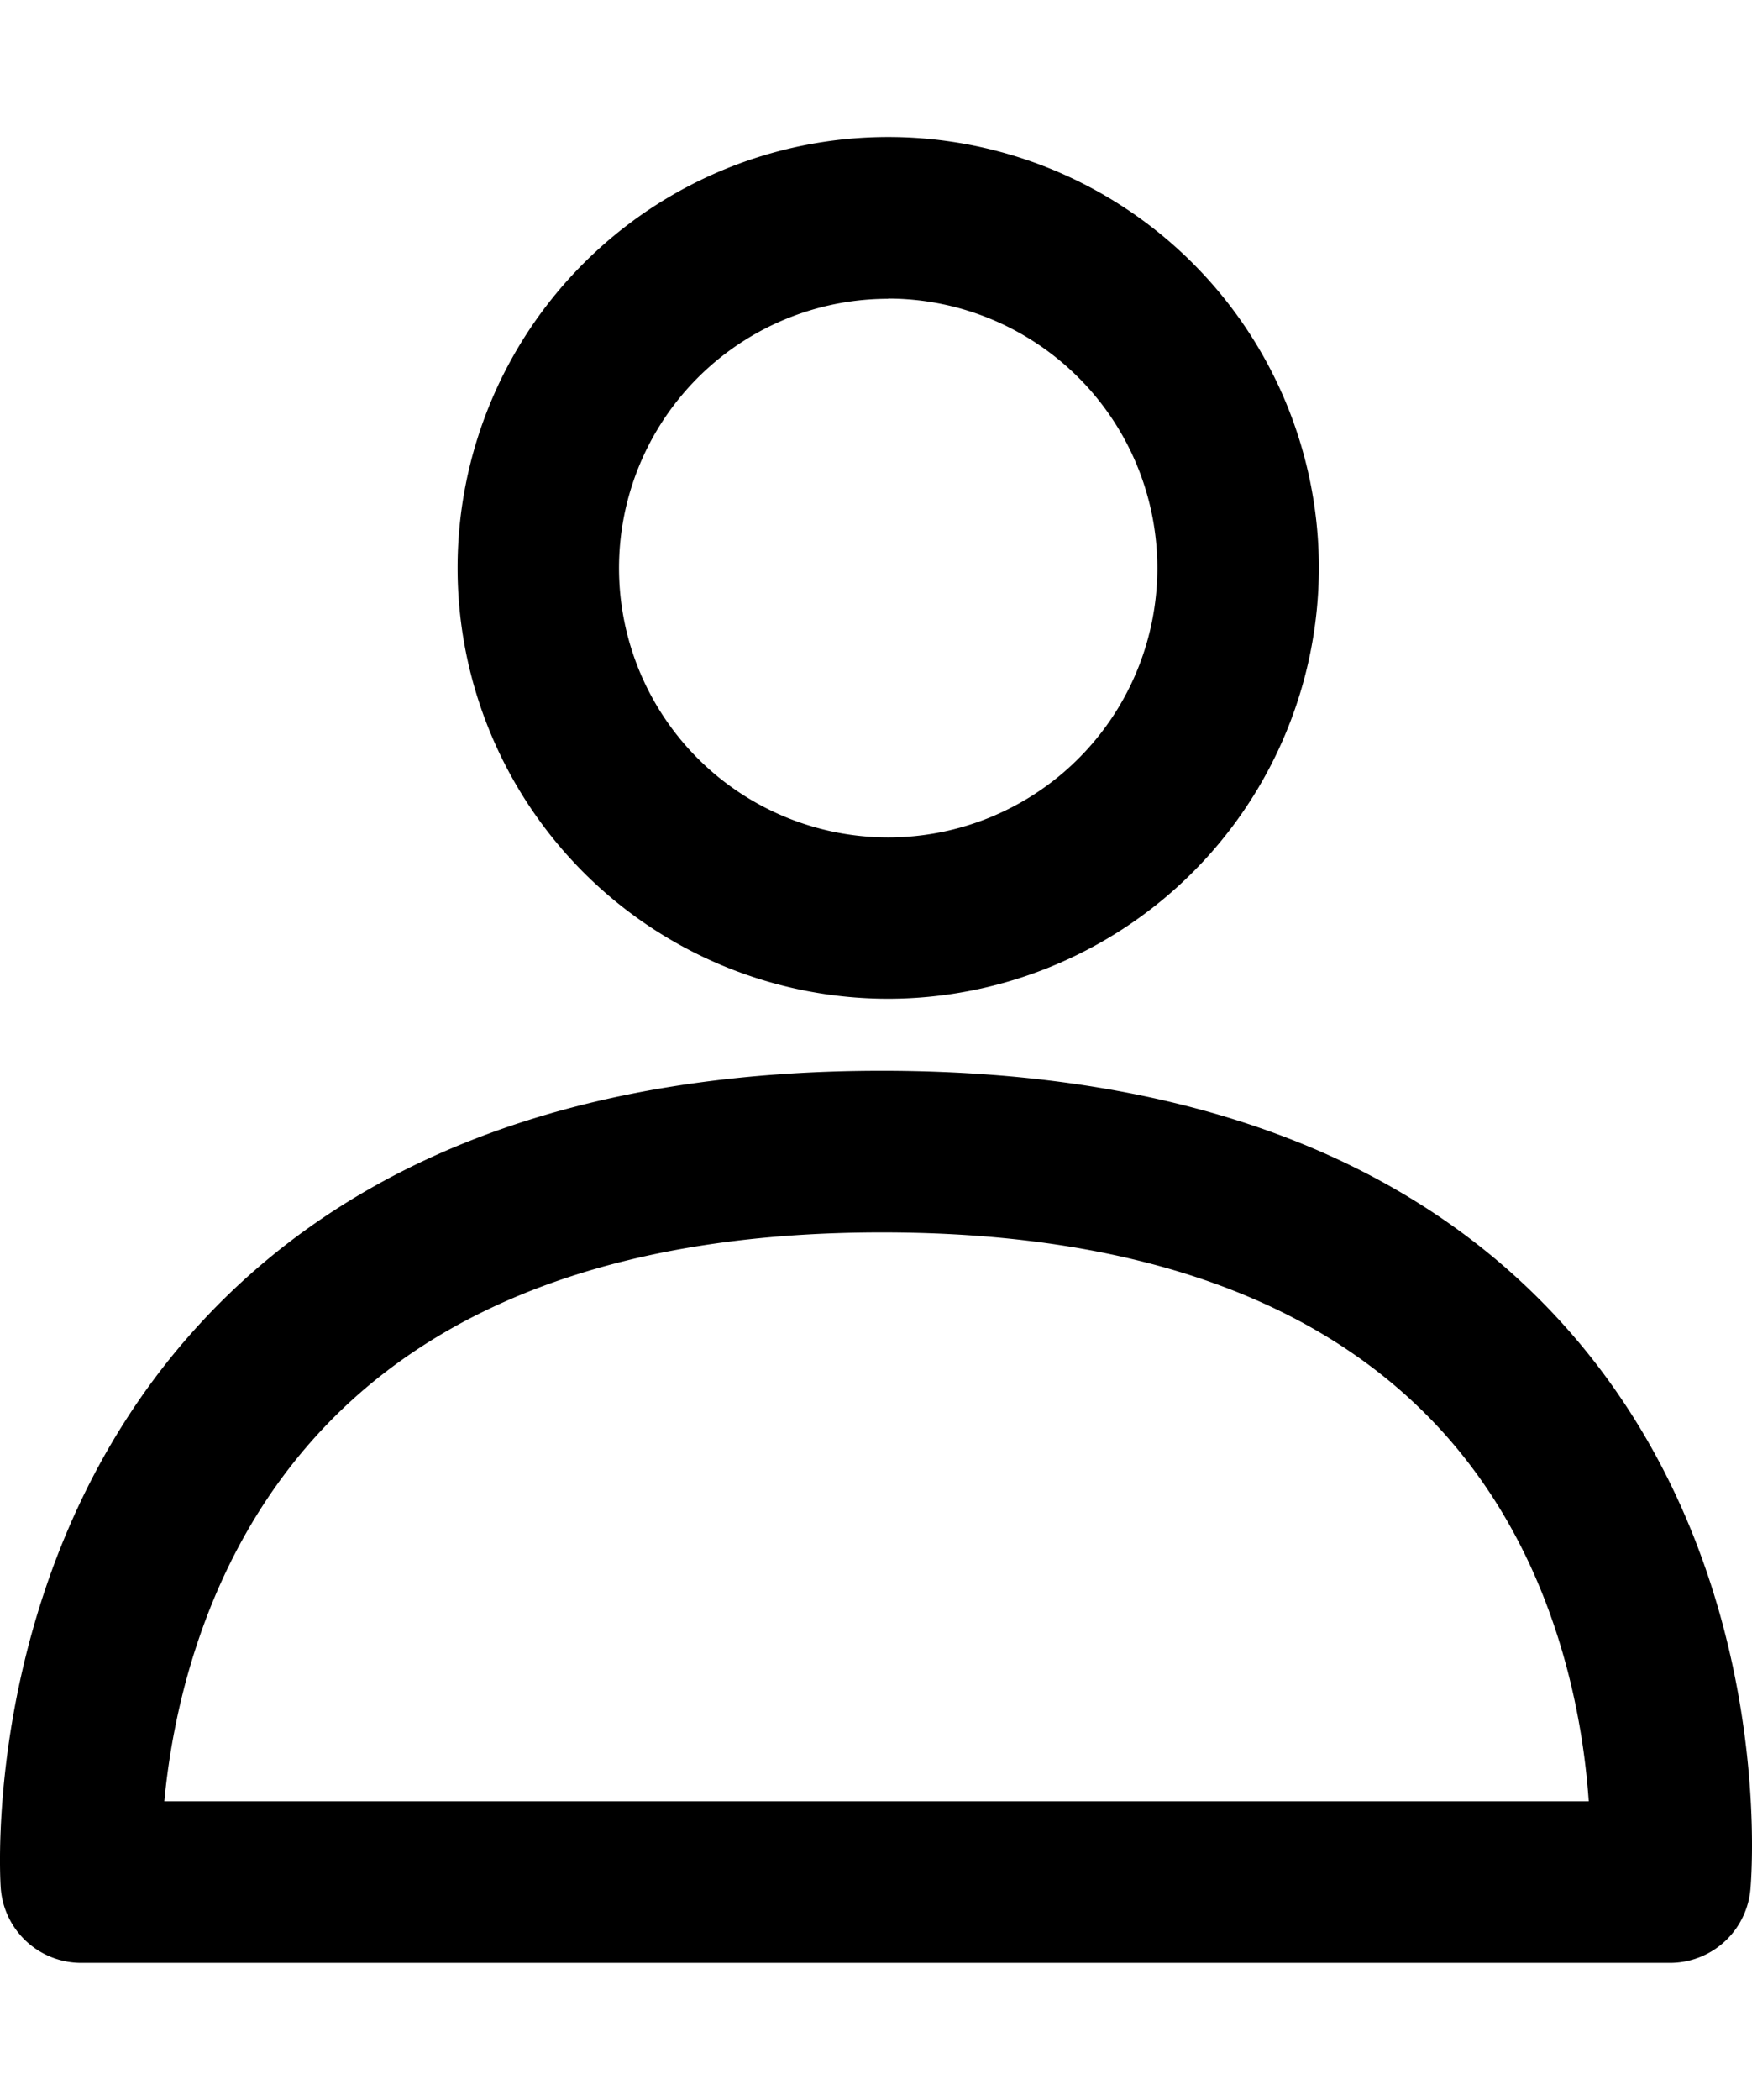 <svg id="ds44-icons" xmlns="http://www.w3.org/2000/svg" viewBox="0 0 400.69 480"><title>user</title><g id="user"><g id="Groupe_2252" data-name="Groupe 2252"><g id="Tracé_1109" data-name="Tracé 1109"><path d="M381.94,448.68H18.58A18.45,18.45,0,0,1,.16,431.44c-.21-3.08-4.37-75.65,46.63-130,35.27-37.61,87.36-56.68,154.81-56.68h.84c68.05.16,120.06,19.5,154.61,57.47,49.56,54.47,43.55,126.63,43.28,129.66A18.47,18.47,0,0,1,381.94,448.68ZM37.58,411.75H363.35c-1.42-20.68-7.91-56.58-33.85-84.93-27.32-29.8-70.1-45-127.16-45.11h-.74c-56.85,0-99.87,15.15-127.88,45C46.93,355.24,39.53,391,37.58,411.75Z"/></g><path d="M203.14,228.3a98.49,98.49,0,1,1,98.49-98.49A98.6,98.6,0,0,1,203.14,228.3Zm0-160a61.56,61.56,0,1,0,61.55,61.56A61.62,61.62,0,0,0,203.14,68.25Z"/></g></g></svg>